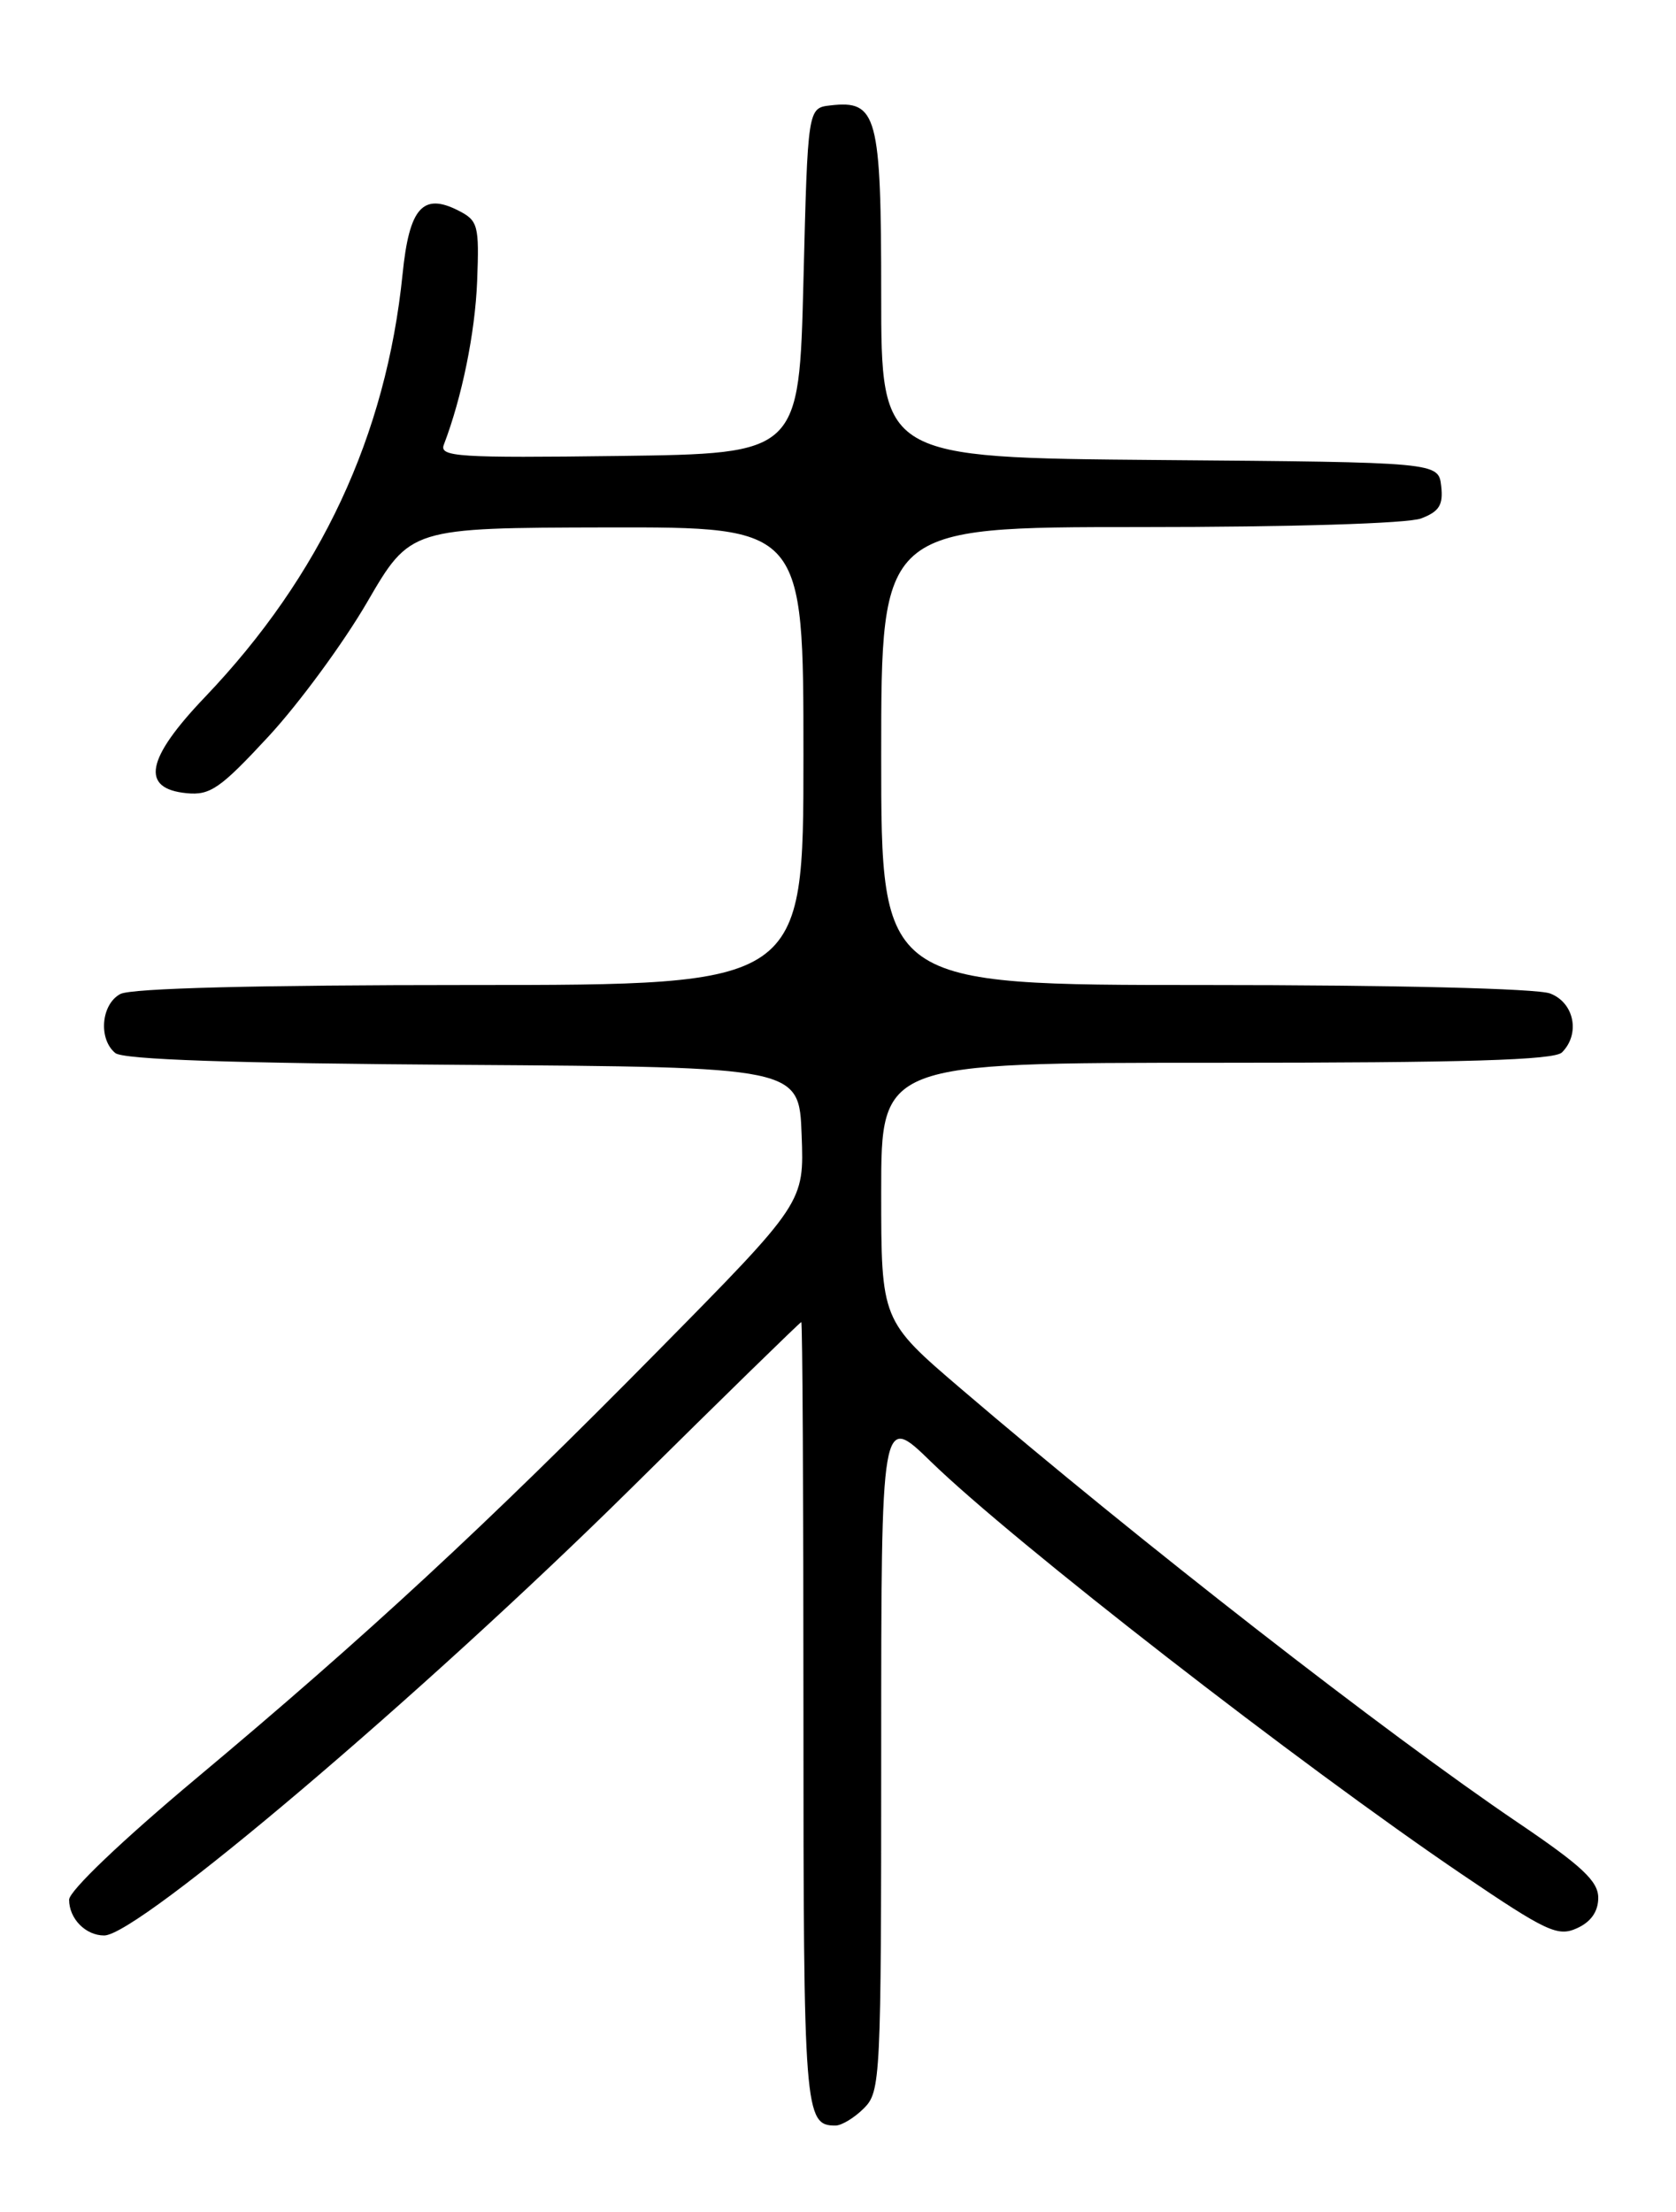<?xml version="1.0" encoding="UTF-8" standalone="no"?>
<!DOCTYPE svg PUBLIC "-//W3C//DTD SVG 1.1//EN" "http://www.w3.org/Graphics/SVG/1.1/DTD/svg11.dtd" >
<svg xmlns="http://www.w3.org/2000/svg" xmlns:xlink="http://www.w3.org/1999/xlink" version="1.1" viewBox="0 0 194 256">
 <g >
 <path fill="currentColor"
d=" M 100.00 244.00 C 101.93 242.07 102.00 240.67 102.00 202.78 C 102.00 163.56 102.00 163.56 107.75 169.16 C 117.32 178.46 150.44 204.20 169.29 216.97 C 179.03 223.57 180.32 224.17 182.54 223.16 C 184.16 222.43 185.00 221.22 185.00 219.64 C 185.00 217.72 183.12 215.96 175.75 210.97 C 160.35 200.55 131.83 178.34 111.25 160.74 C 102.00 152.83 102.00 152.83 102.00 137.91 C 102.00 123.00 102.00 123.00 140.80 123.00 C 169.64 123.00 179.91 122.69 180.80 121.80 C 182.95 119.65 182.22 116.04 179.43 114.98 C 177.93 114.40 161.34 114.00 139.43 114.00 C 102.00 114.00 102.00 114.00 102.00 87.50 C 102.00 61.00 102.00 61.00 131.93 61.00 C 149.48 61.00 162.96 60.59 164.50 60.00 C 166.60 59.20 167.07 58.44 166.82 56.25 C 166.50 53.50 166.50 53.50 134.25 53.24 C 102.00 52.97 102.00 52.97 102.00 34.06 C 102.00 13.31 101.53 11.57 96.12 12.20 C 93.50 12.50 93.50 12.50 93.00 32.50 C 92.50 52.50 92.50 52.50 71.64 52.77 C 53.09 53.01 50.84 52.87 51.37 51.48 C 53.47 45.99 54.99 38.55 55.23 32.55 C 55.48 26.07 55.34 25.53 53.06 24.37 C 48.94 22.27 47.37 24.05 46.60 31.71 C 44.70 50.41 37.13 66.63 23.73 80.67 C 16.88 87.84 16.23 91.28 21.61 91.80 C 24.33 92.07 25.52 91.24 31.11 85.20 C 34.62 81.40 39.75 74.42 42.50 69.69 C 47.50 61.09 47.50 61.09 70.25 61.04 C 93.00 61.00 93.00 61.00 93.00 87.50 C 93.00 114.00 93.00 114.00 54.43 114.00 C 29.76 114.00 15.17 114.37 13.93 115.04 C 11.71 116.22 11.36 120.23 13.34 121.87 C 14.26 122.63 26.90 123.06 53.59 123.24 C 92.50 123.50 92.50 123.50 92.79 131.34 C 93.09 139.17 93.09 139.17 76.29 156.21 C 56.31 176.48 42.42 189.34 22.64 205.88 C 14.11 213.02 8.00 218.85 8.00 219.86 C 8.00 222.06 9.91 224.00 12.06 224.00 C 16.02 224.00 48.98 196.03 73.00 172.30 C 83.72 161.69 92.61 153.02 92.75 153.01 C 92.89 153.00 93.00 173.38 93.00 198.30 C 93.00 244.47 93.12 246.00 96.70 246.00 C 97.42 246.00 98.90 245.10 100.00 244.00 Z "/>
</g>
</svg>